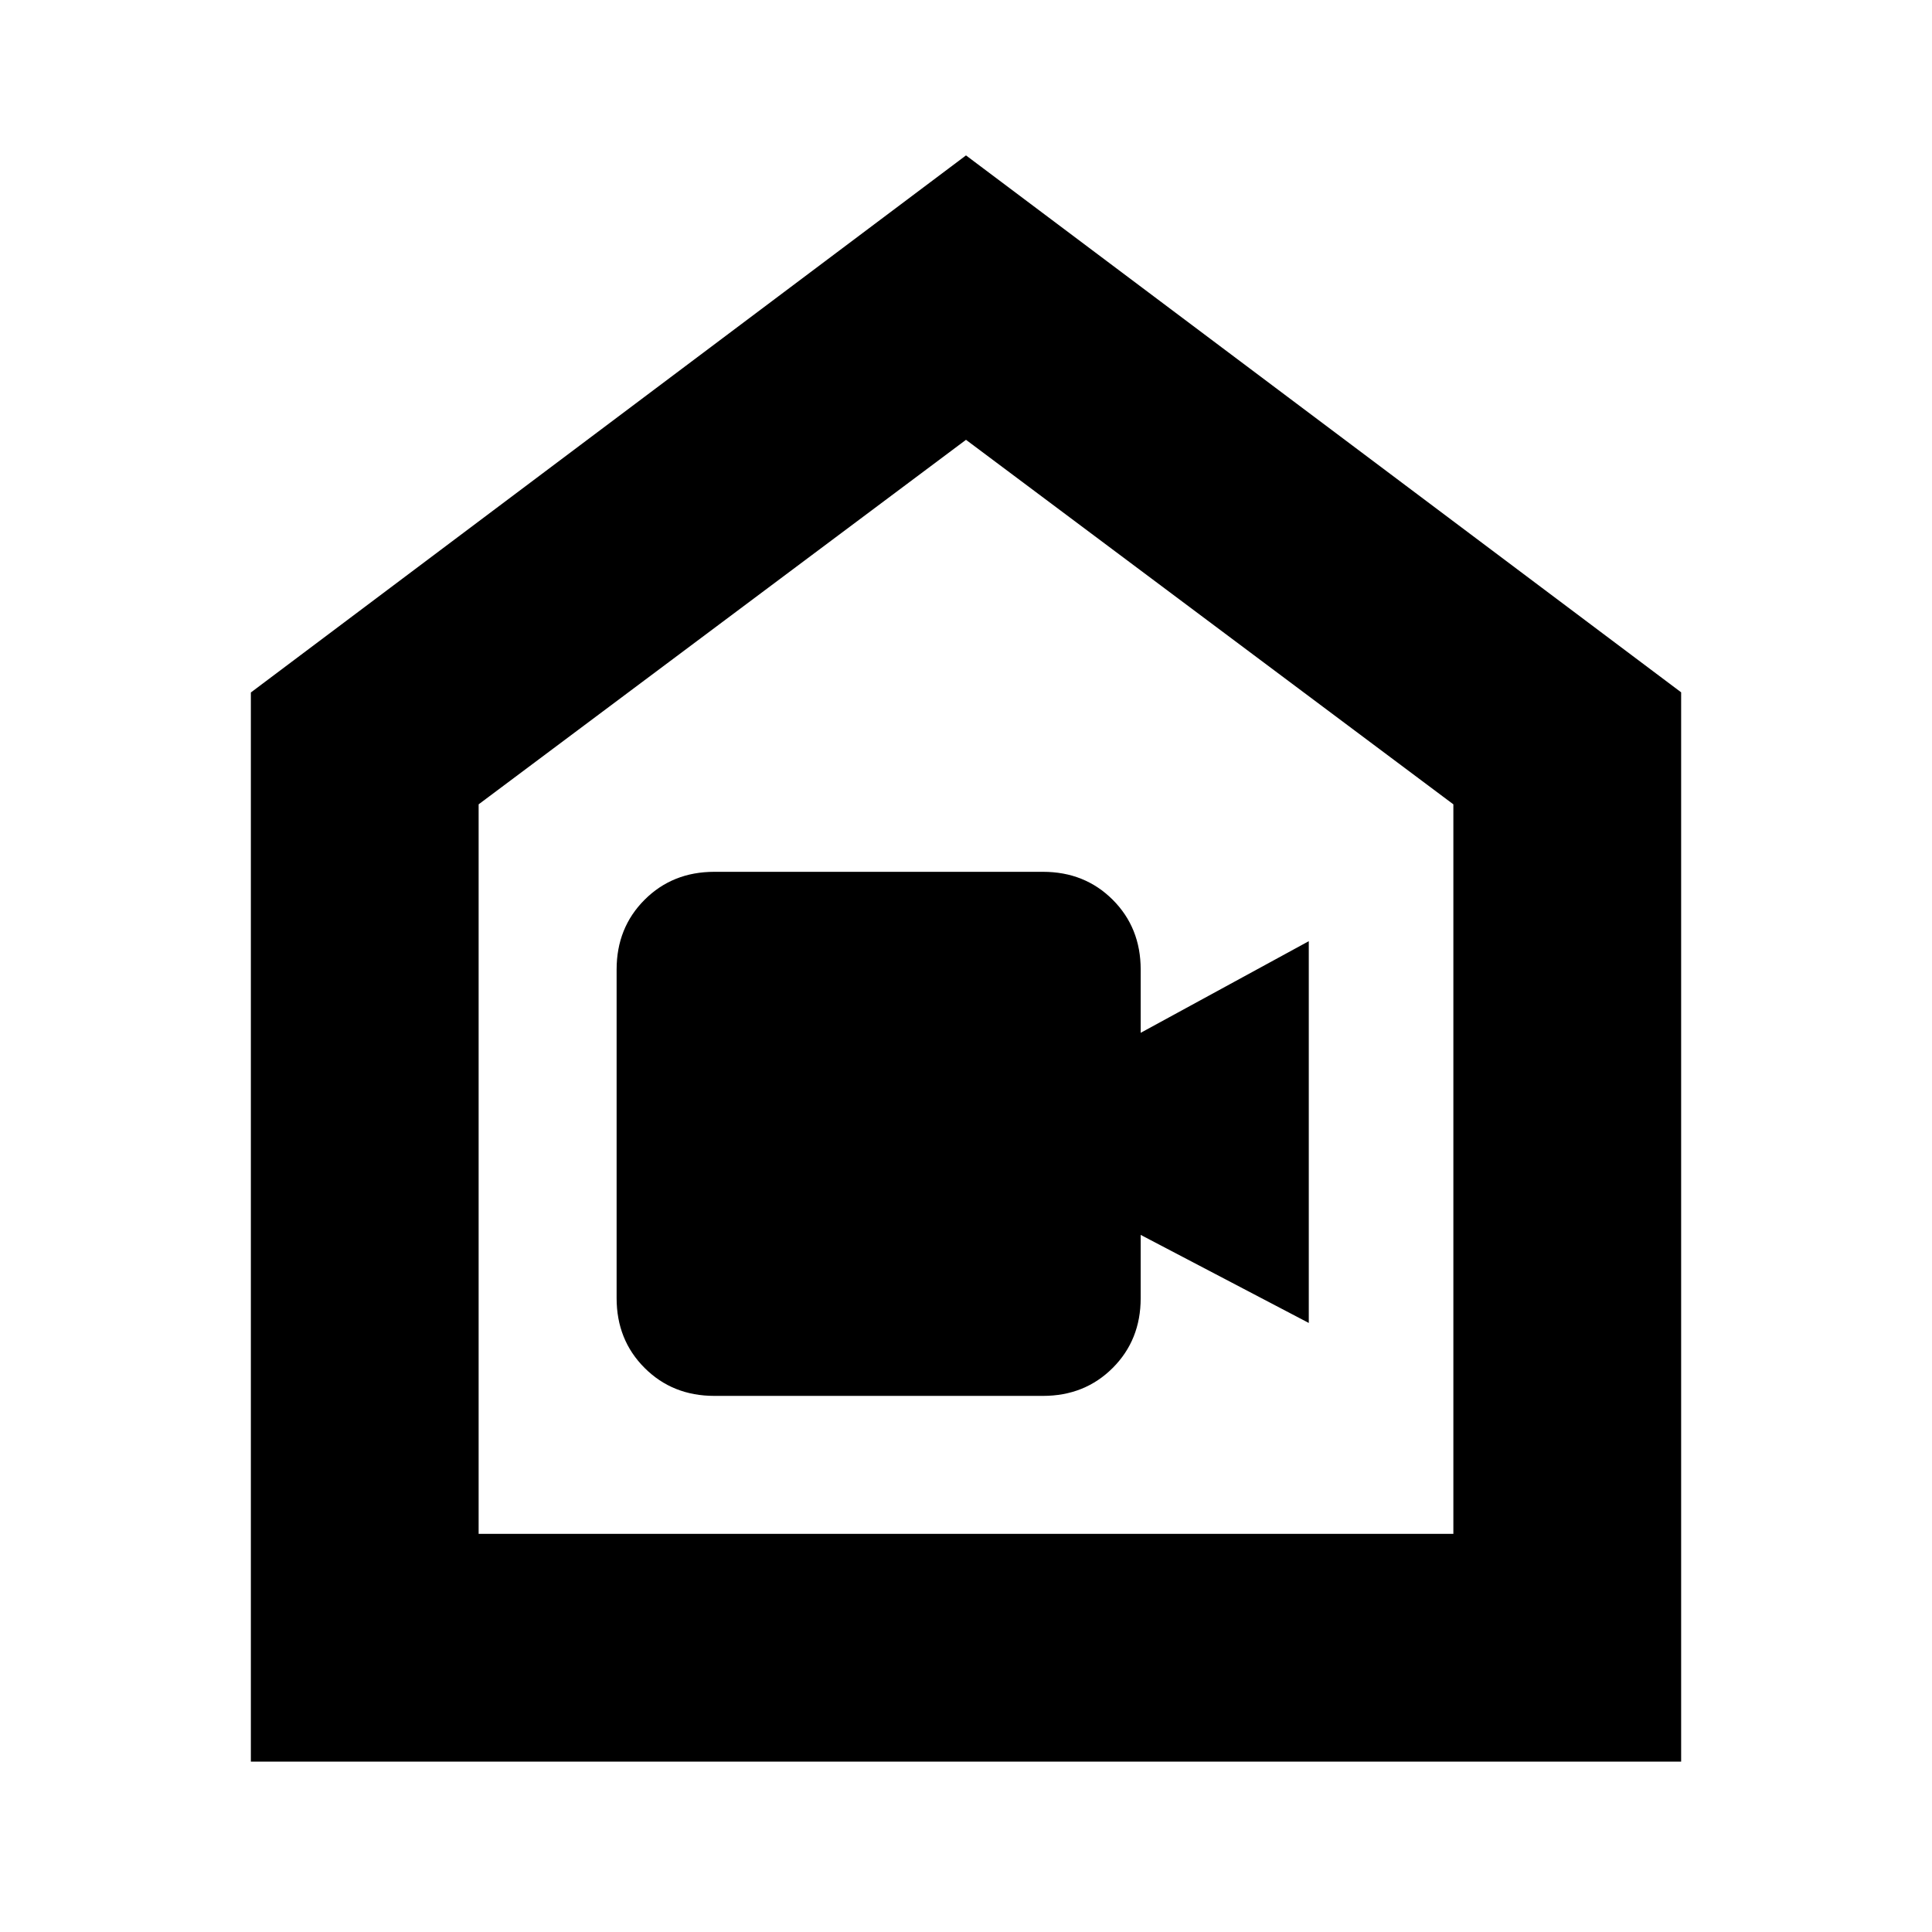<svg xmlns="http://www.w3.org/2000/svg" height="24" viewBox="0 -960 960 960" width="24"><path d="M354.96-266.39h163.28q20.77 0 34.67-13.9 13.89-13.89 13.89-34.67v-31.43l83.53 43.76v-189.7L566.8-446.8v-31.44q0-20.77-13.89-34.67-13.9-13.89-34.67-13.89H354.96q-20.78 0-34.67 13.89-13.9 13.9-13.9 34.67v163.28q0 20.78 13.9 34.67 13.89 13.9 34.67 13.9ZM124.65-84.65v-531.26L480-882.78l355.35 266.79v531.34h-710.7Zm113.18-113.18h484.34v-362.5L480-741.46 237.83-560.33v362.5ZM480-469.76Z"/></svg>